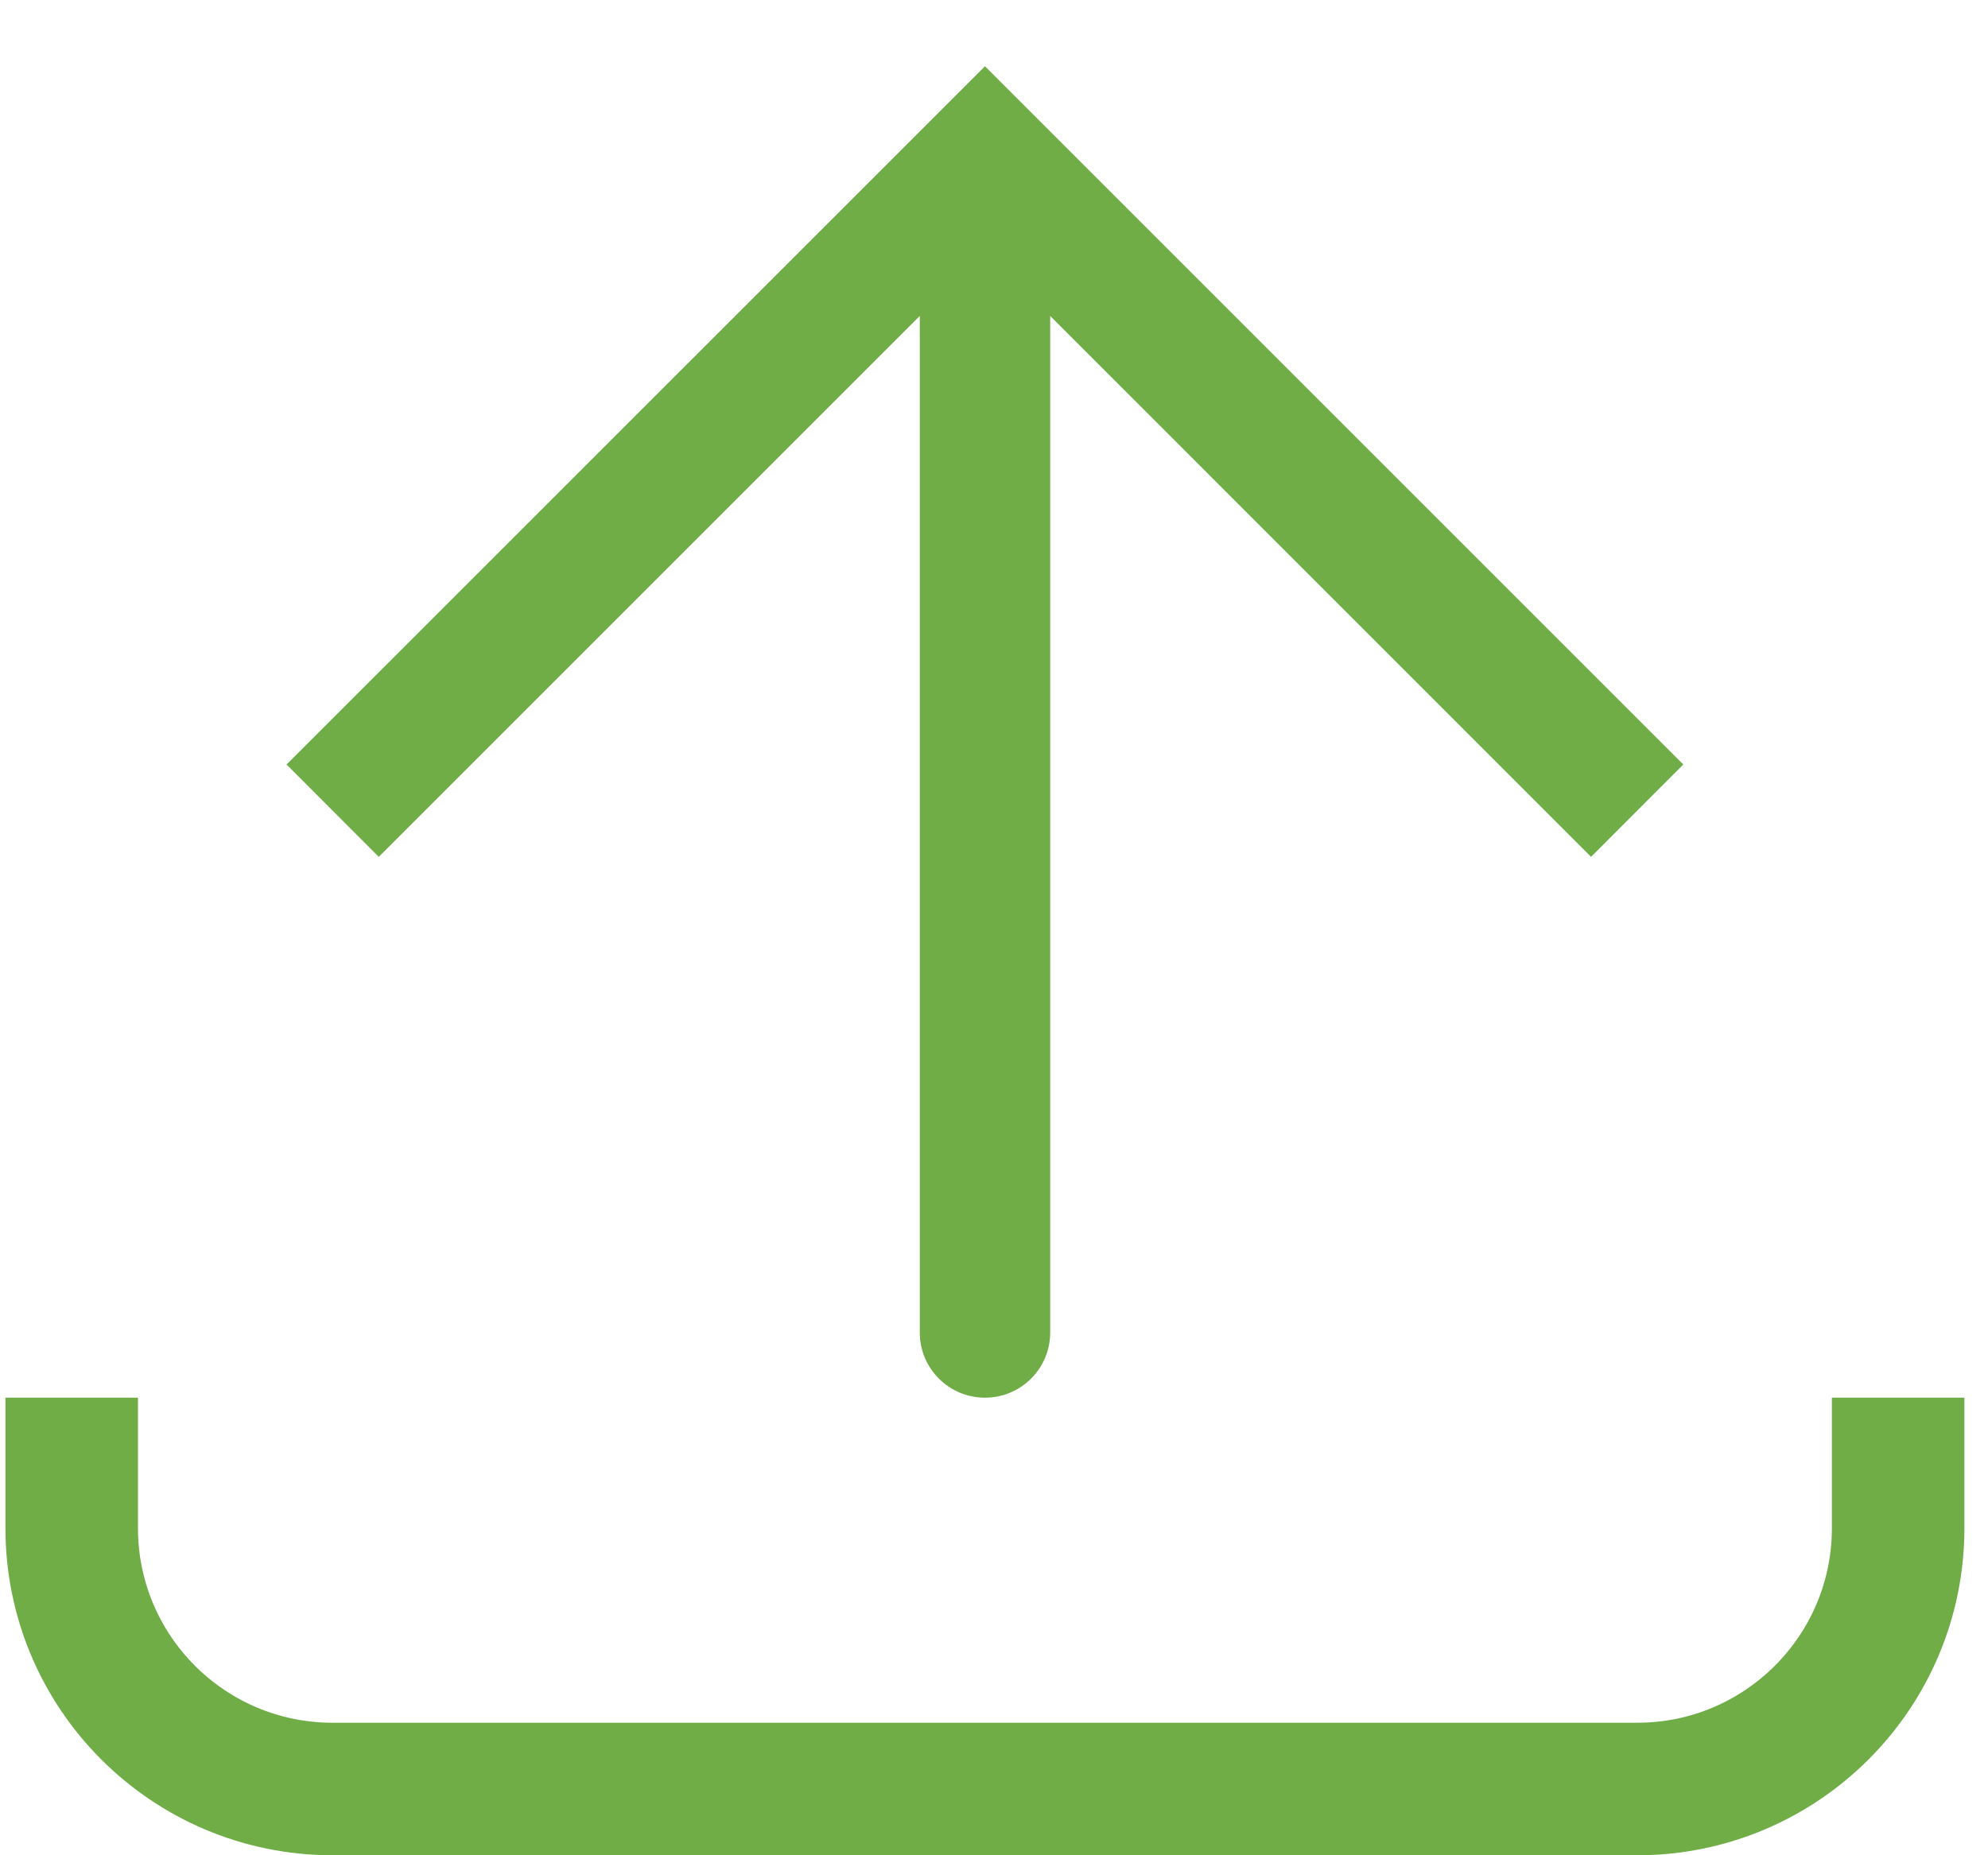<svg width="15" height="14" viewBox="0 0 15 14" fill="none" xmlns="http://www.w3.org/2000/svg">
<path d="M7.432 1.196L7.084 0.848L7.432 0.5L7.78 0.848L7.432 1.196ZM7.924 10.055C7.924 10.327 7.704 10.547 7.432 10.547C7.16 10.547 6.94 10.327 6.94 10.055H7.924ZM2.162 5.769L7.084 0.848L7.78 1.544L2.858 6.466L2.162 5.769ZM7.78 0.848L12.701 5.769L12.005 6.466L7.084 1.544L7.78 0.848ZM7.924 1.196V10.055H6.94V1.196H7.924Z" fill="#70AD47"/>
<path d="M0.541 10.547V11.531C0.541 12.619 1.422 13.5 2.51 13.5H12.353C13.44 13.5 14.322 12.619 14.322 11.531V10.547" stroke="#70AD47"/>
</svg>
